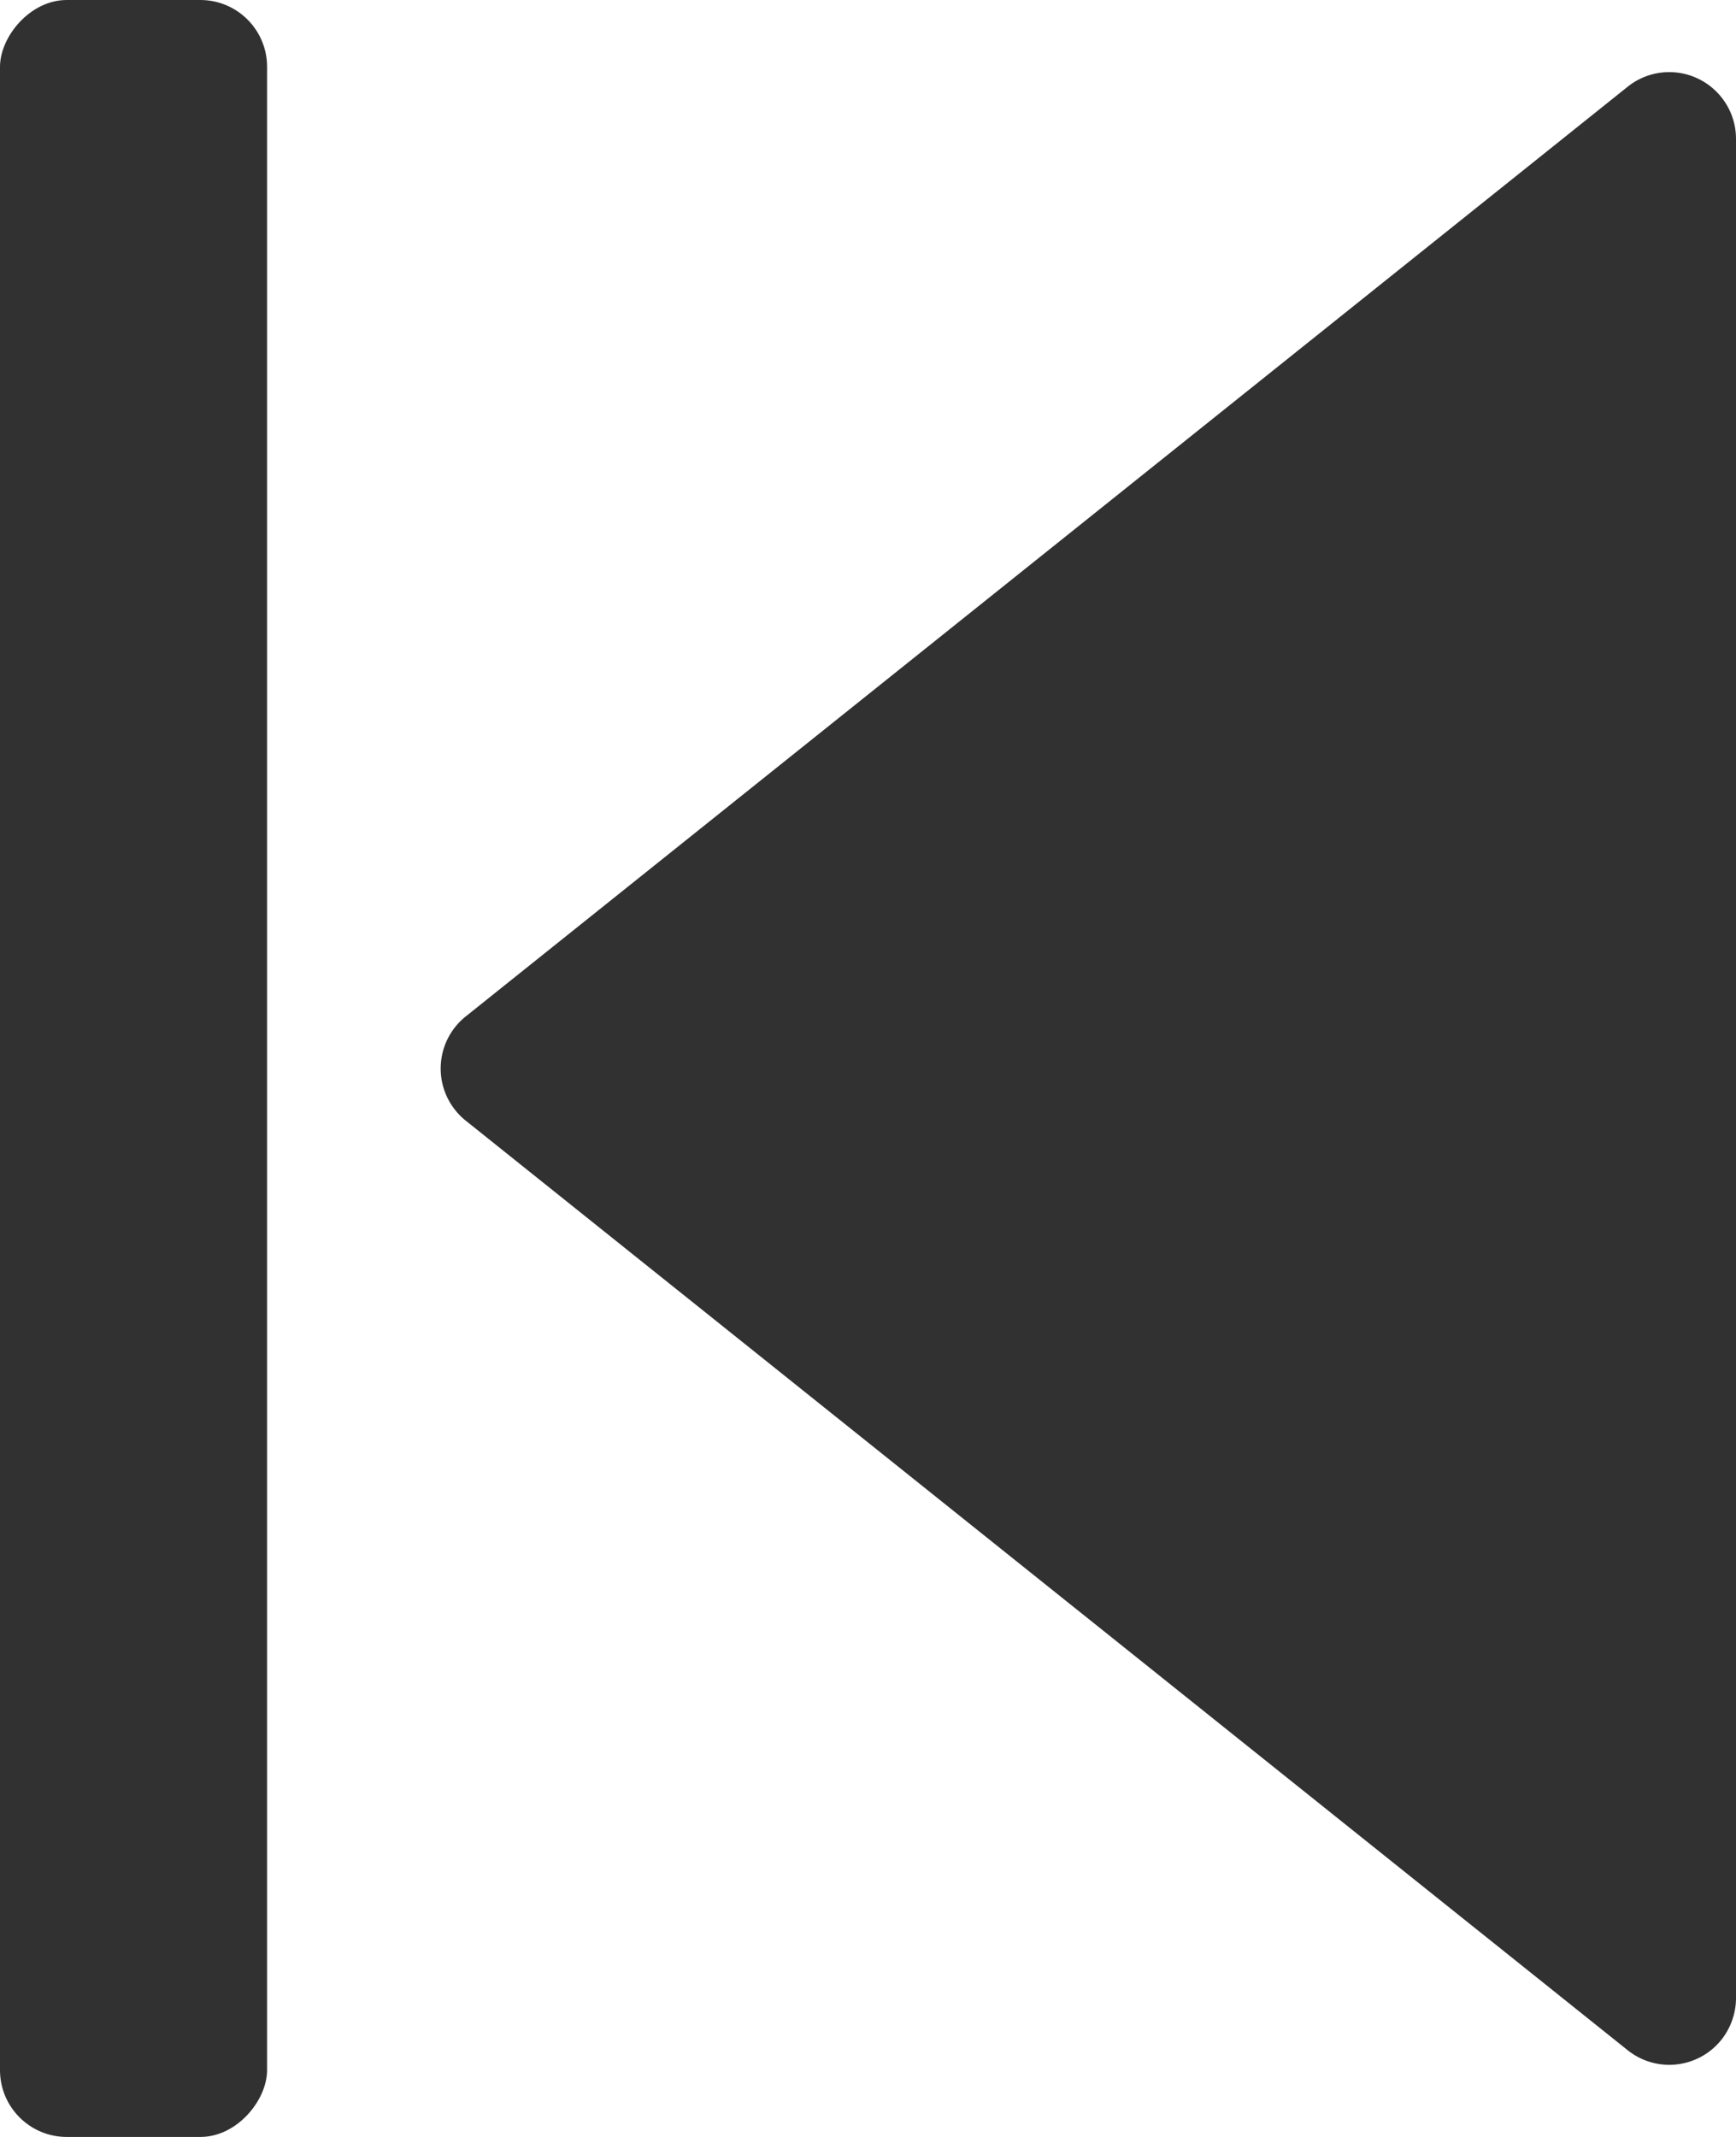 <svg width="13" height="16" xmlns="http://www.w3.org/2000/svg"><g transform="matrix(-1 0 0 1 13 0)" fill="#313131" fill-rule="evenodd"><rect x="11" width="2" height="16" rx=".5"/><path d="M.812.65L9.512 7.61c.216.173.251.487.078.703a.5.5 0 0 1-.078.078L.812 15.35c-.216.173-.53.138-.703-.078C.039 15.183 0 15.073 0 14.96V1.04c0-.276.224-.5.5-.5.114 0 .224.039.312.11z"/></g></svg>
